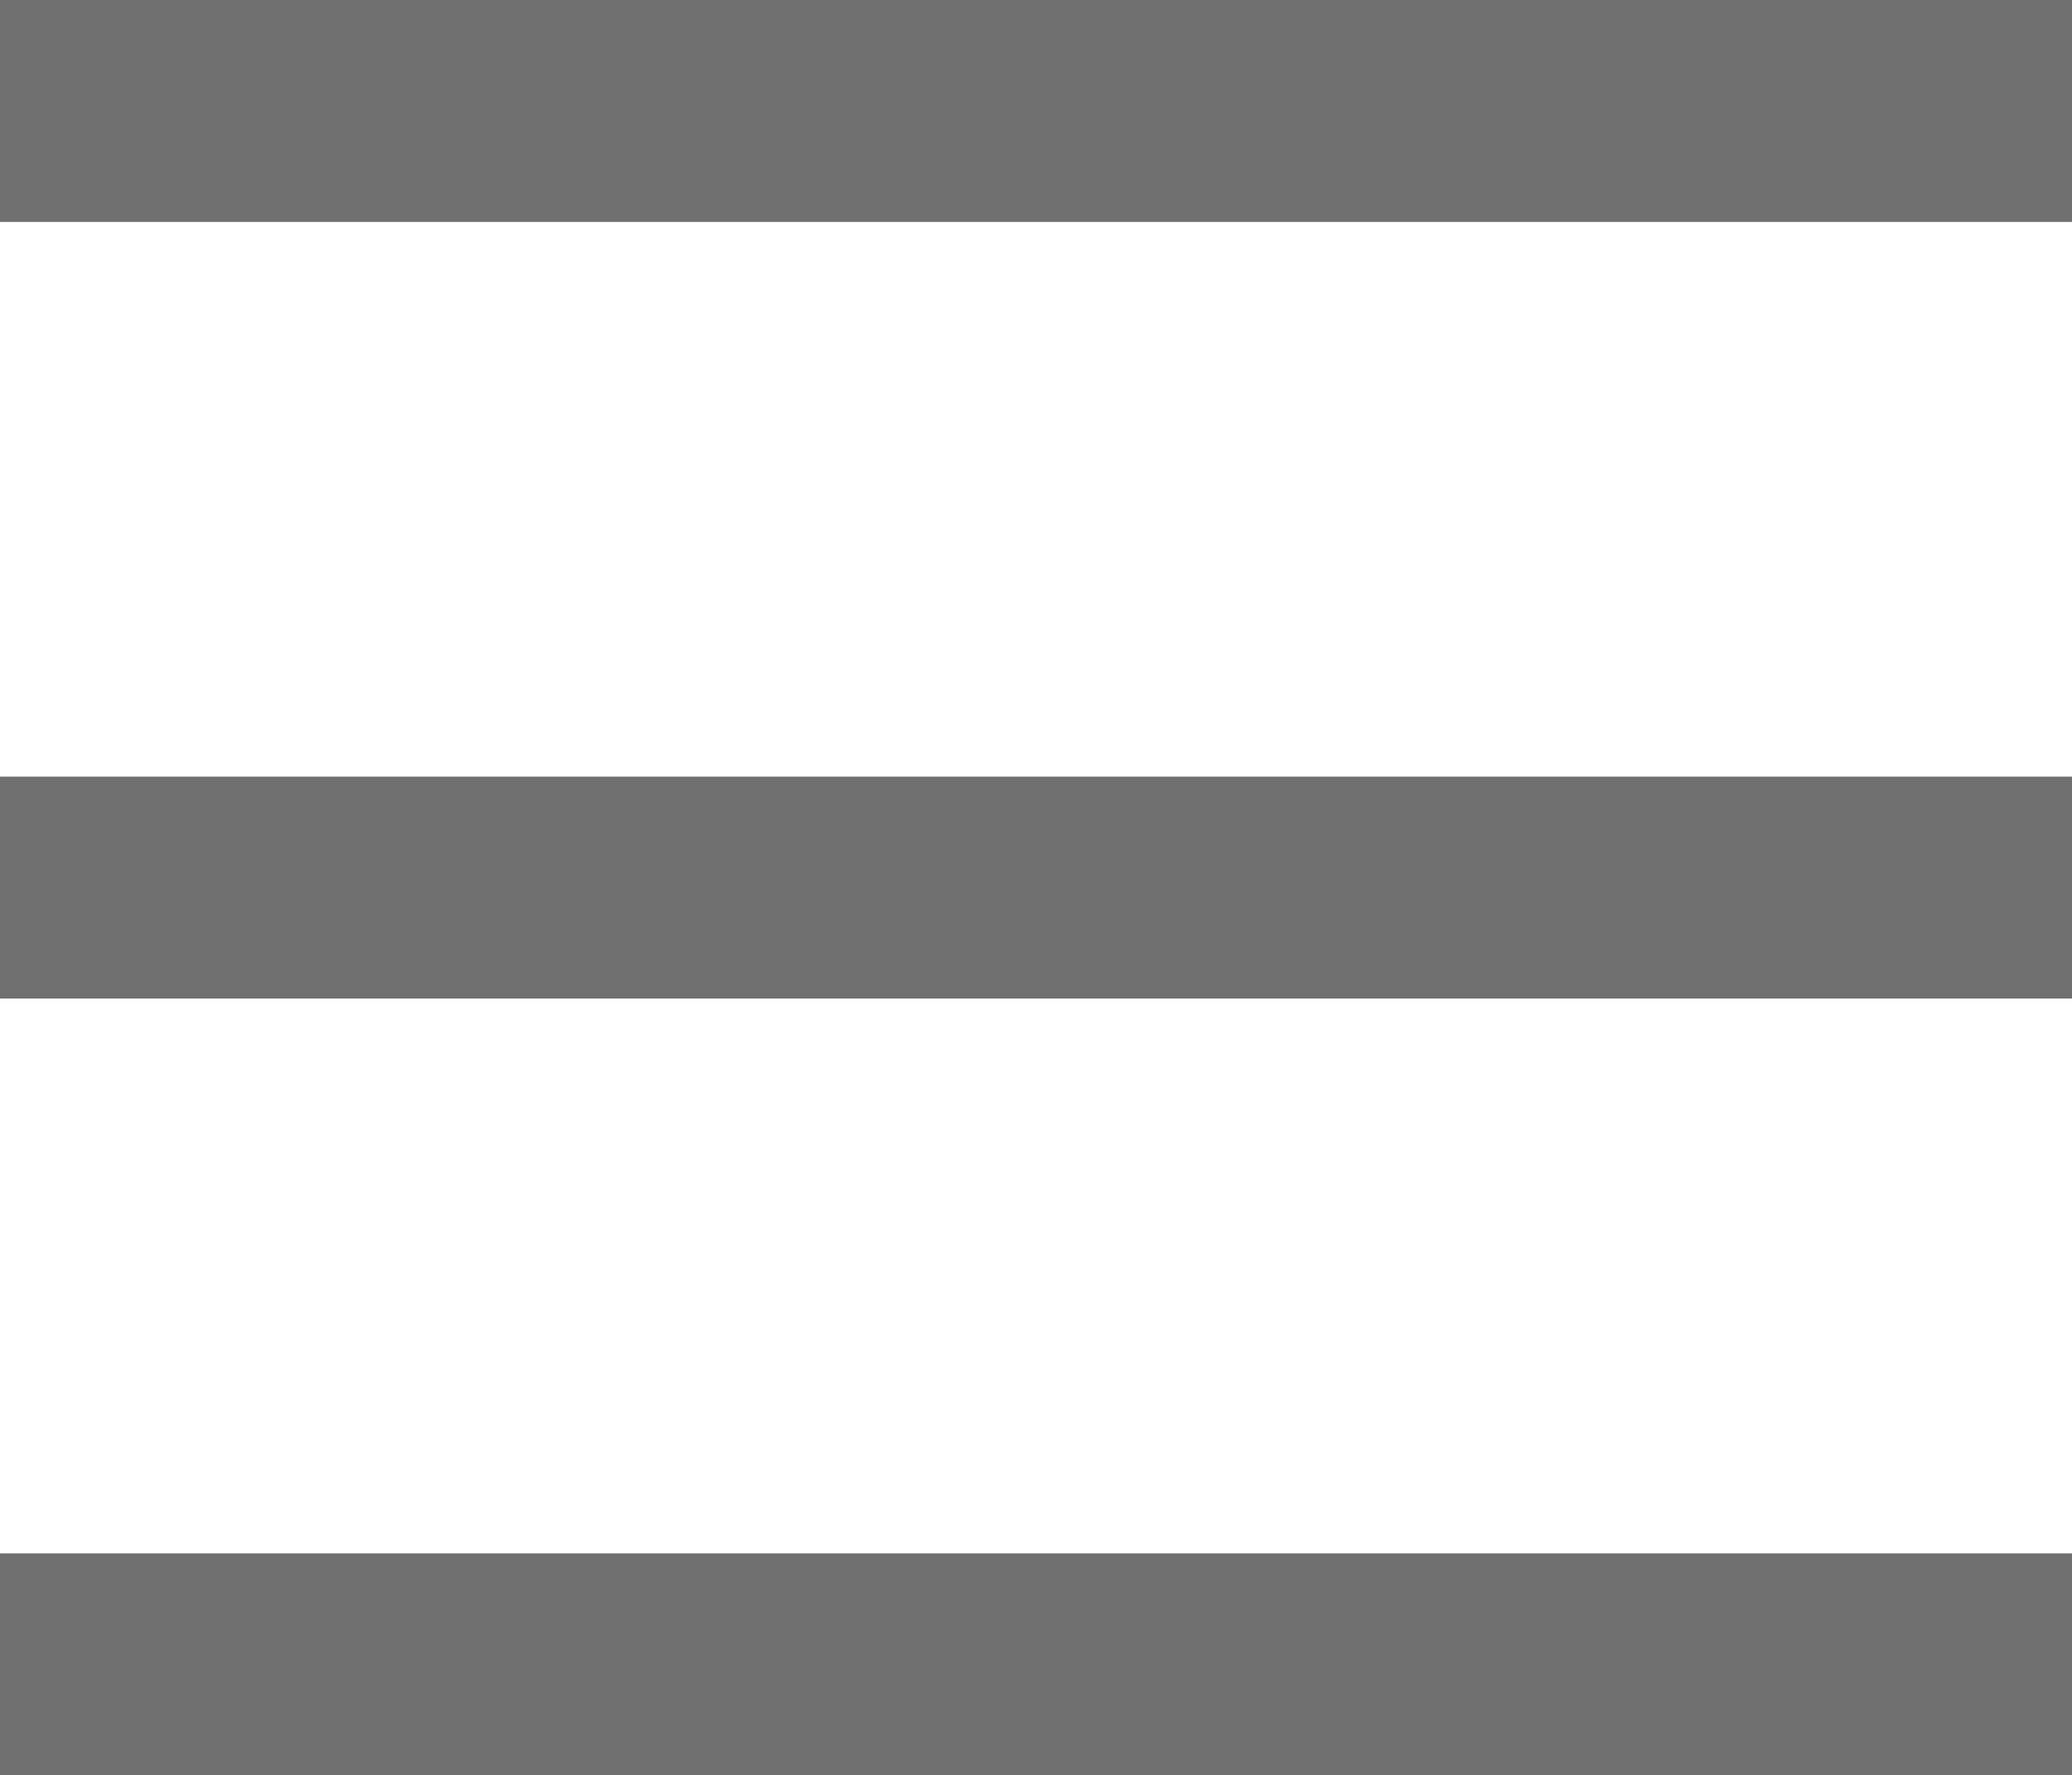 <svg xmlns="http://www.w3.org/2000/svg" width="33.754" height="28.924" viewBox="0 0 33.754 28.924">
  <g id="그룹_213" data-name="그룹 213" transform="translate(-1603 -43)">
    <rect id="사각형_23" data-name="사각형 23" width="33.754" height="3.616" transform="translate(1603 43)" fill="#707070"/>
    <rect id="사각형_24" data-name="사각형 24" width="33.754" height="3.615" transform="translate(1603 55.654)" fill="#707070"/>
    <path id="패스_492" data-name="패스 492" d="M0,0H33.754V3.615H0Z" transform="translate(1603 68.309)" fill="#707070"/>
  </g>
</svg>
